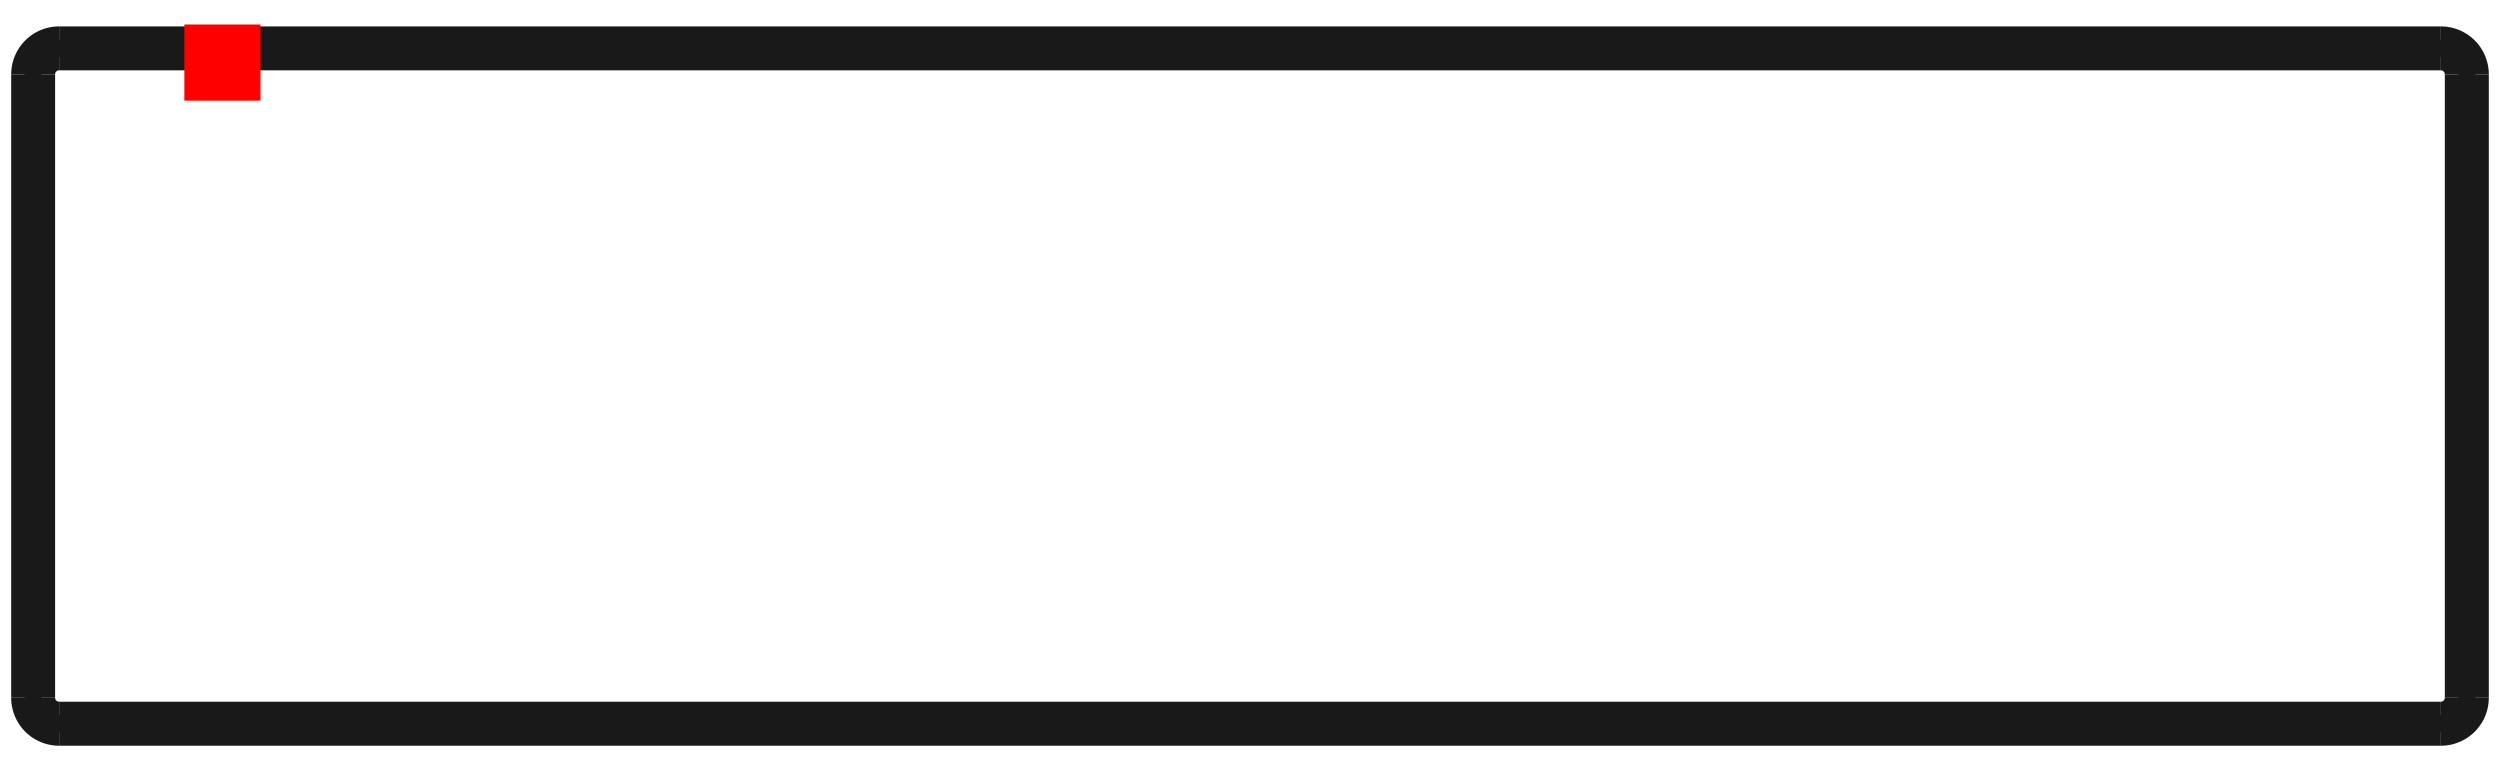 <?xml version="1.0"?>
<!DOCTYPE svg PUBLIC "-//W3C//DTD SVG 1.1//EN" "http://www.w3.org/Graphics/SVG/1.1/DTD/svg11.dtd">
<svg width="32.844mm" height="9.944mm" viewBox="0 0 32.844 9.944" xmlns="http://www.w3.org/2000/svg" version="1.1">
<g id="Shape2DView" transform="translate(2.422,1.322) scale(1,-1)">
<path id="Shape2DView_nwe0000"  d="M 30.1 0.345 L 30.1 -7.845 " stroke="#191919" stroke-width="0.35 px" style="stroke-width:0.35;stroke-miterlimit:4;stroke-dasharray:none;fill:none;fill-opacity:1;fill-rule: evenodd"/>
<path id="Shape2DView_nwe0001"  d="M -1.645 0.8 L 29.645 0.8 " stroke="#191919" stroke-width="0.35 px" style="stroke-width:0.35;stroke-miterlimit:4;stroke-dasharray:none;fill:none;fill-opacity:1;fill-rule: evenodd"/>
<path id="Shape2DView_nwe0002"  d="M 29.645 -8.3 L -1.645 -8.3 " stroke="#191919" stroke-width="0.35 px" style="stroke-width:0.35;stroke-miterlimit:4;stroke-dasharray:none;fill:none;fill-opacity:1;fill-rule: evenodd"/>
<path id="Shape2DView_nwe0003"  d="M -2.1 -7.845 L -2.1 0.345 " stroke="#191919" stroke-width="0.35 px" style="stroke-width:0.35;stroke-miterlimit:4;stroke-dasharray:none;fill:none;fill-opacity:1;fill-rule: evenodd"/>
<path id="Shape2DView_nwe0004"  d="M 29.645 0.8 A 0.455 0.455 0 0 0 30.1 0.345" stroke="#191919" stroke-width="0.35 px" style="stroke-width:0.35;stroke-miterlimit:4;stroke-dasharray:none;fill:none;fill-opacity:1;fill-rule: evenodd"/>
<path id="Shape2DView_nwe0005"  d="M 30.1 -7.845 A 0.455 0.455 0 0 0 29.645 -8.3" stroke="#191919" stroke-width="0.35 px" style="stroke-width:0.35;stroke-miterlimit:4;stroke-dasharray:none;fill:none;fill-opacity:1;fill-rule: evenodd"/>
<path id="Shape2DView_nwe0006"  d="M -2.1 0.345 A 0.455 0.455 0 0 0 -1.645 0.8" stroke="#191919" stroke-width="0.35 px" style="stroke-width:0.35;stroke-miterlimit:4;stroke-dasharray:none;fill:none;fill-opacity:1;fill-rule: evenodd"/>
<path id="Shape2DView_nwe0007"  d="M -1.645 -8.3 A 0.455 0.455 0 0 0 -2.1 -7.845" stroke="#191919" stroke-width="0.35 px" style="stroke-width:0.35;stroke-miterlimit:4;stroke-dasharray:none;fill:none;fill-opacity:1;fill-rule: evenodd"/>
<path id="Shape2DView_nwe0012"  d="M 30.1 0.345 L 30.099 0.345 L 30.094 0.345 L 30.087 0.345 L 30.077 0.345 L 30.065 0.345 L 30.05 0.345 L 30.033 0.345 L 30.014 0.345 L 29.994 0.345 L 29.971 0.345 L 29.948 0.345 L 29.923 0.345 L 29.898 0.345 L 29.872 0.345 " stroke="#191919" stroke-width="0.35 px" style="stroke-width:0.35;stroke-miterlimit:4;stroke-dasharray:none;fill:none;fill-opacity:1;fill-rule: evenodd"/>
<path id="Shape2DView_nwe0013"  d="M 29.872 0.345 L 29.872 -7.845 " stroke="#191919" stroke-width="0.35 px" style="stroke-width:0.35;stroke-miterlimit:4;stroke-dasharray:none;fill:none;fill-opacity:1;fill-rule: evenodd"/>
<path id="Shape2DView_nwe0014"  d="M 30.1 -7.845 L 30.099 -7.845 L 30.094 -7.845 L 30.087 -7.845 L 30.077 -7.845 L 30.065 -7.845 L 30.05 -7.845 L 30.033 -7.845 L 30.014 -7.845 L 29.994 -7.845 L 29.971 -7.845 L 29.948 -7.845 L 29.923 -7.845 L 29.898 -7.845 L 29.872 -7.845 " stroke="#191919" stroke-width="0.35 px" style="stroke-width:0.35;stroke-miterlimit:4;stroke-dasharray:none;fill:none;fill-opacity:1;fill-rule: evenodd"/>
<path id="Shape2DView_nwe0015"  d="M 29.645 0.573 A 0.228 0.228 0 0 0 29.872 0.345" stroke="#191919" stroke-width="0.35 px" style="stroke-width:0.35;stroke-miterlimit:4;stroke-dasharray:none;fill:none;fill-opacity:1;fill-rule: evenodd"/>
<path id="Shape2DView_nwe0016"  d="M 29.645 0.8 L 29.645 0.799 L 29.645 0.794 L 29.645 0.787 L 29.645 0.777 L 29.645 0.765 L 29.645 0.75 L 29.645 0.733 L 29.645 0.714 L 29.645 0.694 L 29.645 0.671 L 29.645 0.648 L 29.645 0.623 L 29.645 0.598 L 29.645 0.573 " stroke="#191919" stroke-width="0.35 px" style="stroke-width:0.35;stroke-miterlimit:4;stroke-dasharray:none;fill:none;fill-opacity:1;fill-rule: evenodd"/>
<path id="Shape2DView_nwe0017"  d="M 29.872 -7.845 A 0.228 0.228 0 0 0 29.645 -8.072" stroke="#191919" stroke-width="0.35 px" style="stroke-width:0.35;stroke-miterlimit:4;stroke-dasharray:none;fill:none;fill-opacity:1;fill-rule: evenodd"/>
<path id="Shape2DView_nwe0018"  d="M 29.645 -8.3 L 29.645 -8.299 L 29.645 -8.294 L 29.645 -8.287 L 29.645 -8.277 L 29.645 -8.265 L 29.645 -8.25 L 29.645 -8.233 L 29.645 -8.214 L 29.645 -8.194 L 29.645 -8.171 L 29.645 -8.148 L 29.645 -8.123 L 29.645 -8.098 L 29.645 -8.072 " stroke="#191919" stroke-width="0.35 px" style="stroke-width:0.35;stroke-miterlimit:4;stroke-dasharray:none;fill:none;fill-opacity:1;fill-rule: evenodd"/>
<path id="Shape2DView_nwe0019"  d="M -1.645 0.8 L -1.645 0.799 L -1.645 0.794 L -1.645 0.787 L -1.645 0.777 L -1.645 0.765 L -1.645 0.75 L -1.645 0.733 L -1.645 0.714 L -1.645 0.694 L -1.645 0.671 L -1.645 0.648 L -1.645 0.623 L -1.645 0.598 L -1.645 0.573 " stroke="#191919" stroke-width="0.35 px" style="stroke-width:0.35;stroke-miterlimit:4;stroke-dasharray:none;fill:none;fill-opacity:1;fill-rule: evenodd"/>
<path id="Shape2DView_nwe0020"  d="M -1.645 0.573 L 29.645 0.573 " stroke="#191919" stroke-width="0.35 px" style="stroke-width:0.35;stroke-miterlimit:4;stroke-dasharray:none;fill:none;fill-opacity:1;fill-rule: evenodd"/>
<path id="Shape2DView_nwe0021"  d="M 29.645 -8.072 L -1.645 -8.072 " stroke="#191919" stroke-width="0.35 px" style="stroke-width:0.35;stroke-miterlimit:4;stroke-dasharray:none;fill:none;fill-opacity:1;fill-rule: evenodd"/>
<path id="Shape2DView_nwe0022"  d="M -1.645 -8.3 L -1.645 -8.299 L -1.645 -8.294 L -1.645 -8.287 L -1.645 -8.277 L -1.645 -8.265 L -1.645 -8.25 L -1.645 -8.233 L -1.645 -8.214 L -1.645 -8.194 L -1.645 -8.171 L -1.645 -8.148 L -1.645 -8.123 L -1.645 -8.098 L -1.645 -8.072 " stroke="#191919" stroke-width="0.35 px" style="stroke-width:0.35;stroke-miterlimit:4;stroke-dasharray:none;fill:none;fill-opacity:1;fill-rule: evenodd"/>
<path id="Shape2DView_nwe0023"  d="M -1.873 0.345 A 0.228 0.228 0 0 0 -1.645 0.573" stroke="#191919" stroke-width="0.35 px" style="stroke-width:0.35;stroke-miterlimit:4;stroke-dasharray:none;fill:none;fill-opacity:1;fill-rule: evenodd"/>
<path id="Shape2DView_nwe0024"  d="M -2.1 0.345 L -2.099 0.345 L -2.094 0.345 L -2.087 0.345 L -2.077 0.345 L -2.065 0.345 L -2.05 0.345 L -2.033 0.345 L -2.014 0.345 L -1.994 0.345 L -1.971 0.345 L -1.948 0.345 L -1.923 0.345 L -1.898 0.345 L -1.873 0.345 " stroke="#191919" stroke-width="0.35 px" style="stroke-width:0.35;stroke-miterlimit:4;stroke-dasharray:none;fill:none;fill-opacity:1;fill-rule: evenodd"/>
<path id="Shape2DView_nwe0025"  d="M -1.645 -8.072 A 0.228 0.228 0 0 0 -1.873 -7.845" stroke="#191919" stroke-width="0.35 px" style="stroke-width:0.35;stroke-miterlimit:4;stroke-dasharray:none;fill:none;fill-opacity:1;fill-rule: evenodd"/>
<path id="Shape2DView_nwe0026"  d="M -2.1 -7.845 L -2.099 -7.845 L -2.094 -7.845 L -2.087 -7.845 L -2.077 -7.845 L -2.065 -7.845 L -2.05 -7.845 L -2.033 -7.845 L -2.014 -7.845 L -1.994 -7.845 L -1.971 -7.845 L -1.948 -7.845 L -1.923 -7.845 L -1.898 -7.845 L -1.873 -7.845 " stroke="#191919" stroke-width="0.35 px" style="stroke-width:0.35;stroke-miterlimit:4;stroke-dasharray:none;fill:none;fill-opacity:1;fill-rule: evenodd"/>
<path id="Shape2DView_nwe0027"  d="M -1.873 -7.845 L -1.873 0.345 " stroke="#191919" stroke-width="0.35 px" style="stroke-width:0.35;stroke-miterlimit:4;stroke-dasharray:none;fill:none;fill-opacity:1;fill-rule: evenodd"/>
<title>b'Shape2DView'</title>
</g>
<g id="Rectangle" transform="translate(2.422,1.322) scale(1,-1)">
<rect fill="#ff0000" id="origin" width="1" height="1" x="0" y="0" />
<title>b'Rectangle'</title>
</g>
</svg>